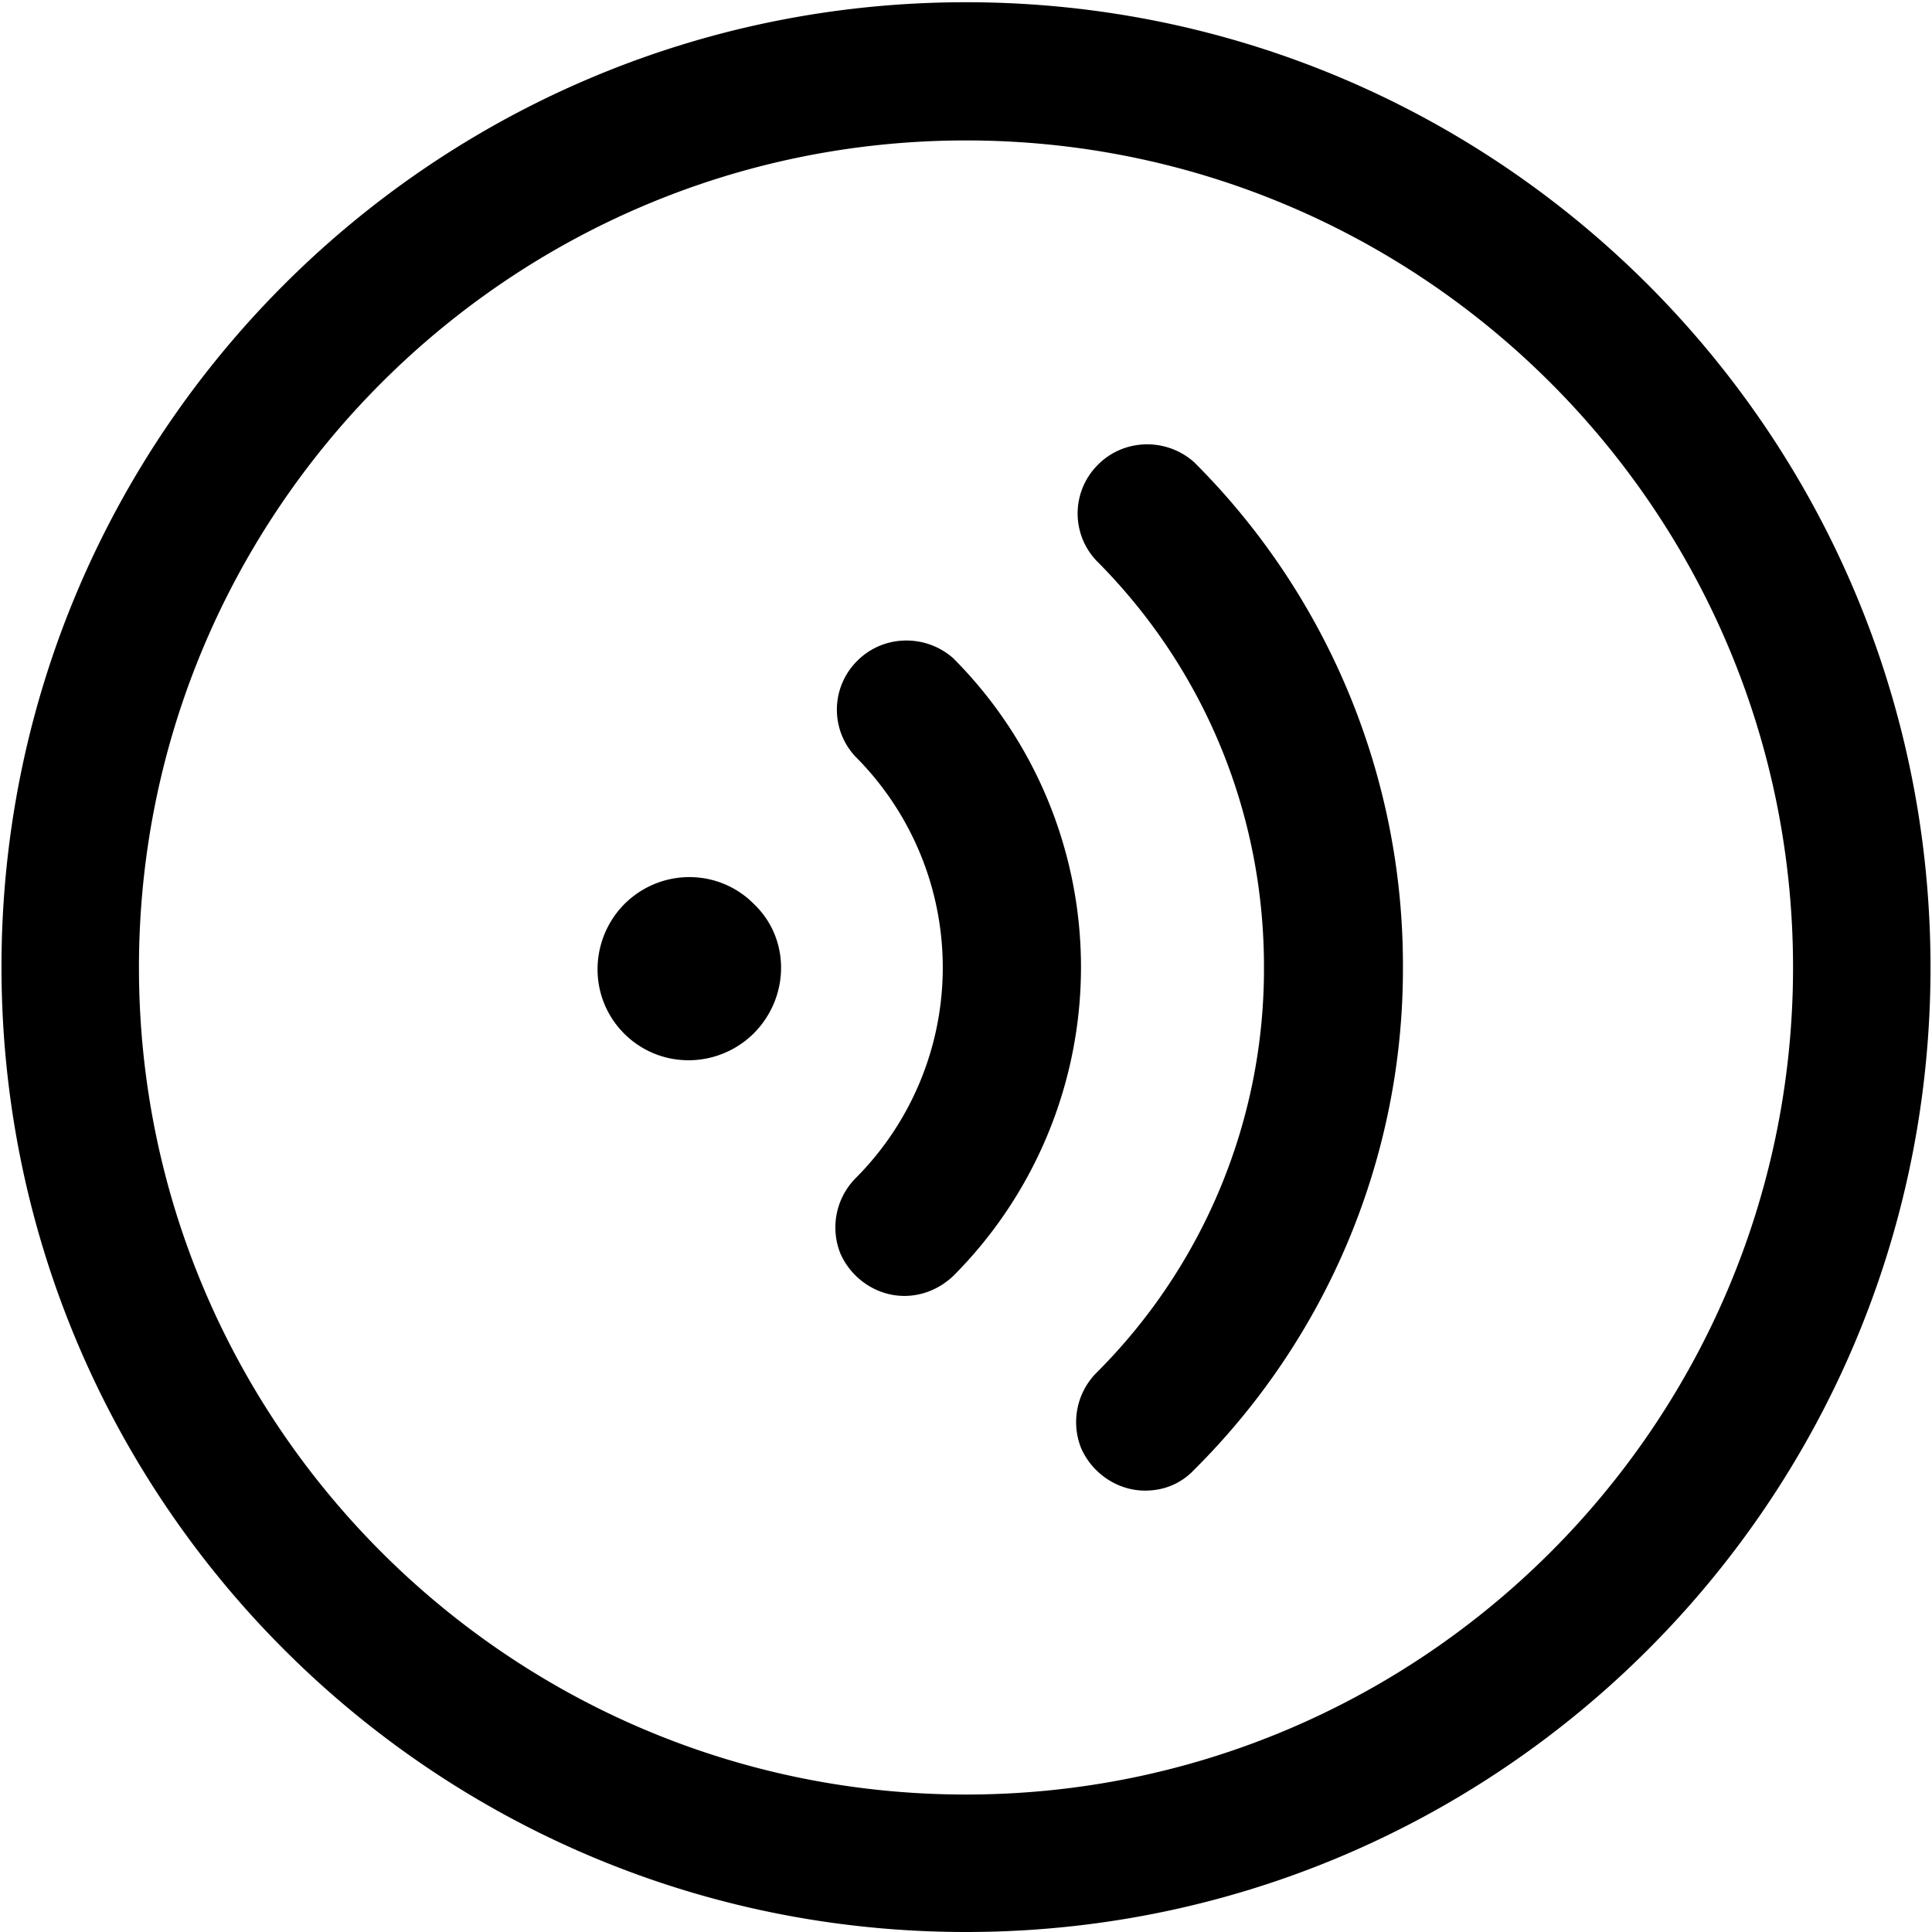 <svg viewBox="0 0 1024 1024" version="1.1" xmlns="http://www.w3.org/2000/svg">
    <path d="M512 1.182C229.612 1.182 0.788 230.006 0.788 512.394 0.788 795.175 229.612 1024 512 1024c282.388 0 511.212-228.825 511.212-511.212C1023.212 230.006 794.388 1.182 512 1.182m0 73.255c241.822 0 438.351 196.529 438.351 438.351S753.822 951.138 512 951.138c-241.822 0-438.351-196.529-438.351-438.351S270.178 74.437 512 74.437m94.917 715.618c-14.572 0-27.963-9.058-33.871-22.449a37.14 37.14 0 0 1 7.877-39.778 302.316 302.316 0 0 0 89.009-215.434c0-81.132-31.508-157.932-89.009-215.434a36.391 36.391 0 0 1 1.182-50.806c13.785-13.785 36.234-14.178 50.806-1.182A376.359 376.359 0 0 1 743.582 512c0.394 100.037-39.385 196.135-110.671 267.028-7.089 7.483-16.148 11.028-25.994 11.028m-127.606-103.188c-14.572 0-27.963-9.058-33.871-22.449a37.14 37.14 0 0 1 7.877-39.778 158.09 158.09 0 0 0 0-223.705 36.391 36.391 0 0 1 1.182-50.806c13.785-13.785 36.234-14.178 50.806-1.182a231.778 231.778 0 0 1 0 327.286c-7.089 6.695-16.148 10.634-25.994 10.634m-79.163-139.815c-12.209 12.603-30.326 17.723-47.262 13.391-16.935-4.332-30.326-17.723-34.658-34.658-4.332-16.935 0.788-35.052 13.391-47.262 19.298-18.511 49.625-18.117 68.135 0.788 18.905 18.117 18.905 48.443 0.394 67.742"/>
</svg>